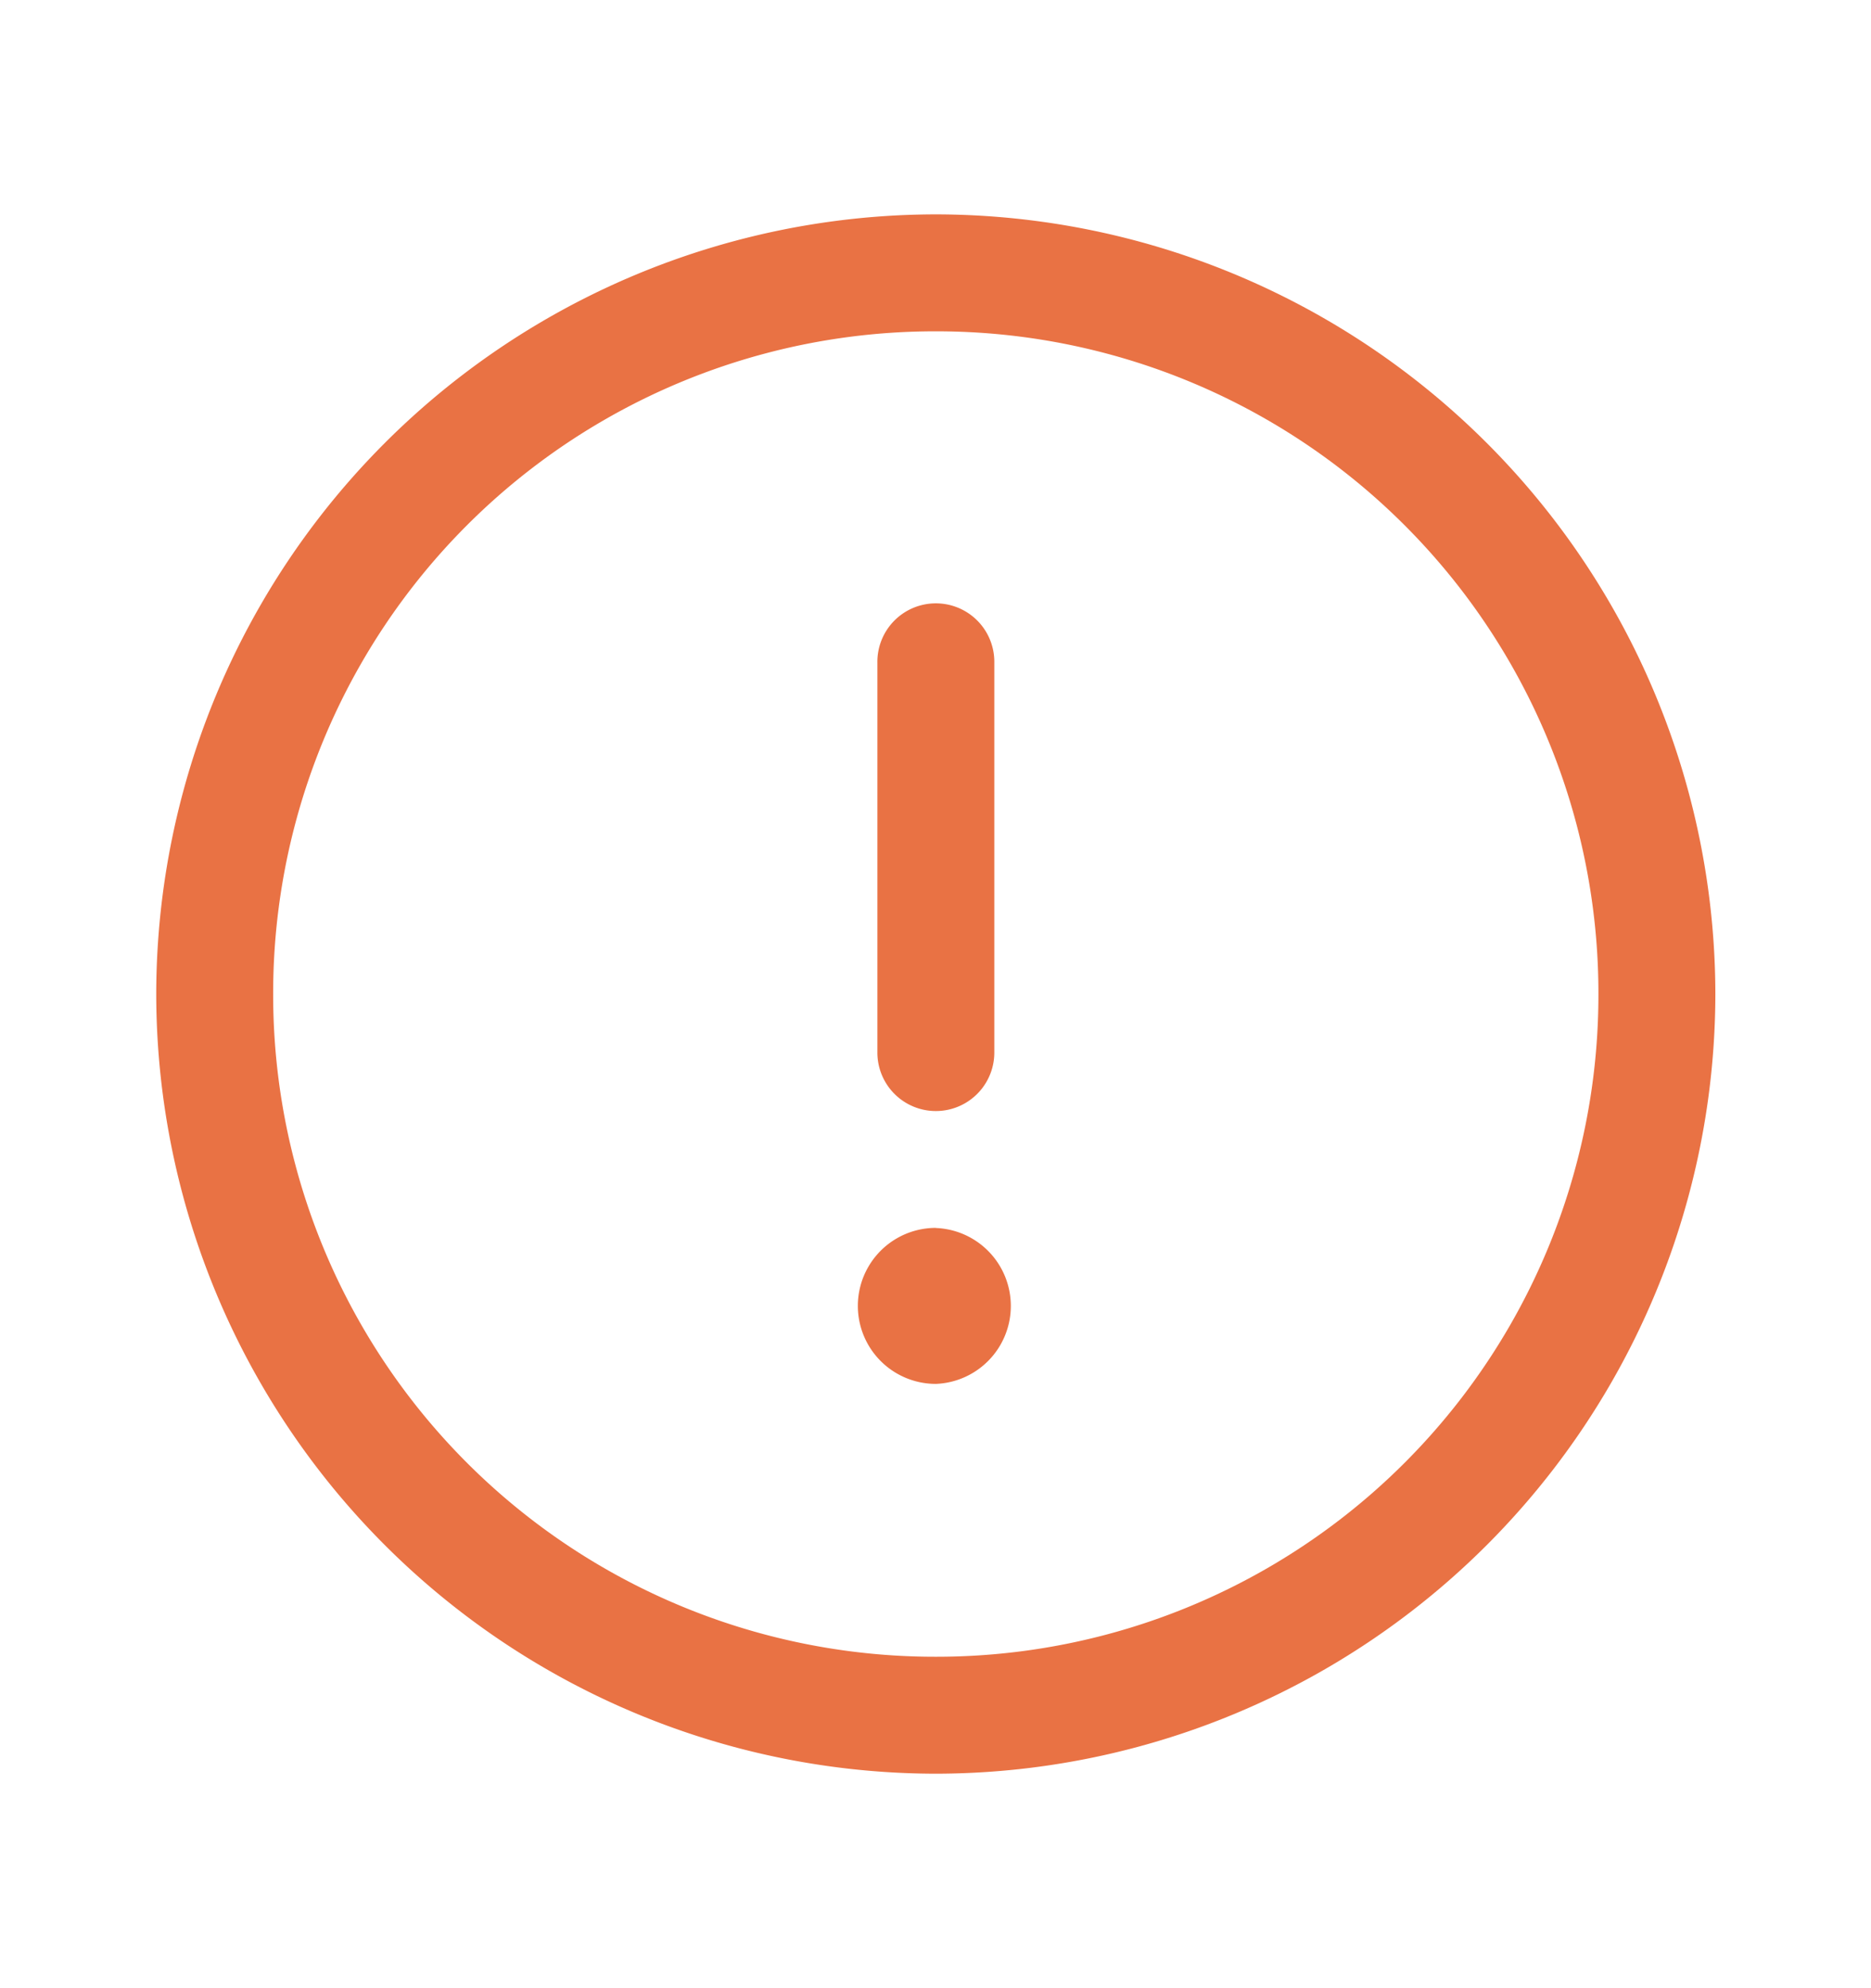 <svg xmlns="http://www.w3.org/2000/svg" width="16" height="17" fill="none"><path fill="#E97244" d="M8.003 1.833A6.674 6.674 0 0 0 1.336 8.5a6.674 6.674 0 0 0 6.667 6.666A6.674 6.674 0 0 0 14.669 8.5a6.674 6.674 0 0 0-6.666-6.667m0 1A5.66 5.66 0 0 1 13.669 8.5a5.66 5.66 0 0 1-5.666 5.666A5.66 5.66 0 0 1 2.336 8.5a5.66 5.66 0 0 1 5.667-5.667m-.008 2.326a.5.5 0 0 0-.492.507V9a.5.5 0 1 0 1 0V5.666a.5.5 0 0 0-.508-.507m.008 5.34a.667.667 0 1 0 0 1.334.667.667 0 0 0 0-1.333"/></svg>